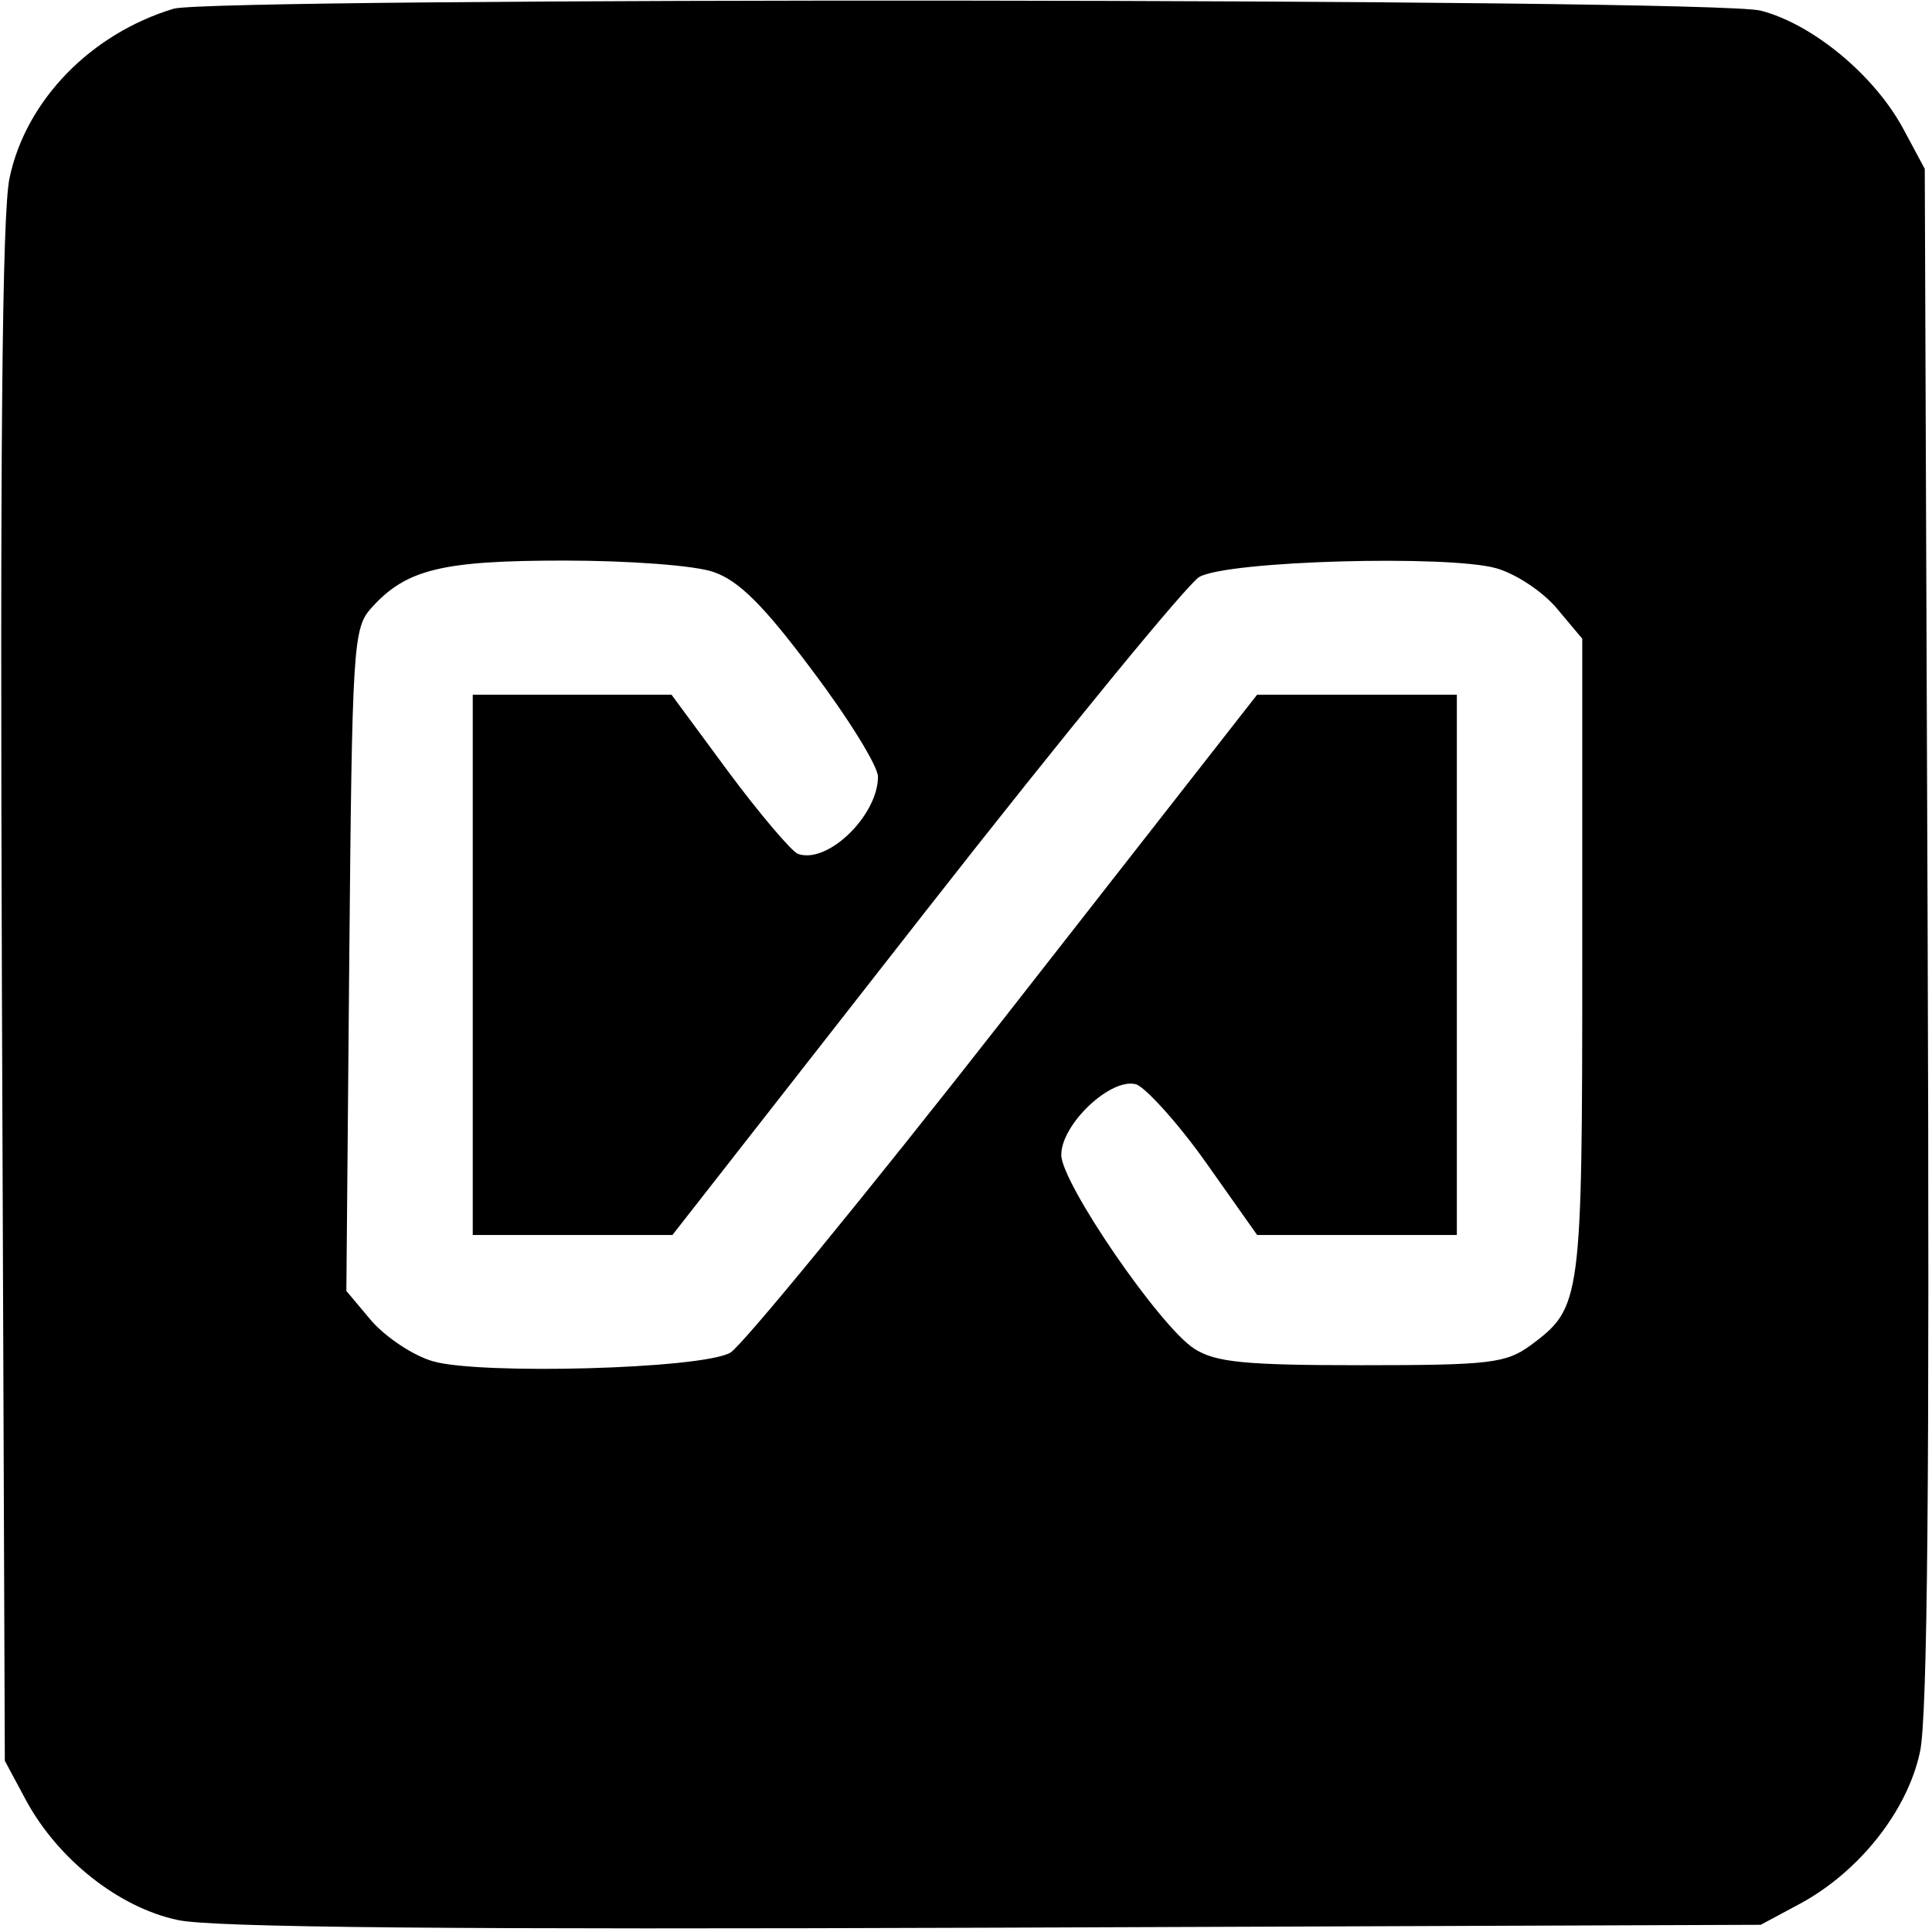 <svg width="35" height="35" viewBox="0 0 267 267" fill="none" xmlns="http://www.w3.org/2000/svg"><path d="M24 1.204C12.533 4.67 3.6 13.87 1.333 24.537C0.267 29.204 -1.42083e-05 63.471 0.267 137.337L0.667 243.337L3.6 248.804C8 256.937 16.4 263.604 24.533 265.337C29.2 266.404 63.467 266.67 137.333 266.404L243.333 266.004L248.8 263.07C256.933 258.67 263.6 250.27 265.333 242.137C266.4 237.47 266.667 203.204 266.4 129.337L266 23.337L263.067 17.87C259.067 10.404 250.533 3.337 243.333 1.47C236.533 -0.263 29.6 -0.396 24 1.204ZM98.667 79.07C102.133 80.27 105.6 83.737 112.267 92.671C117.2 99.204 121.333 105.87 121.333 107.337C121.333 112.67 114.4 119.47 110.267 118.004C109.333 117.604 104.933 112.404 100.667 106.67L92.8 96.004H79.067H65.333V133.337V170.67H79.2H92.933L127.867 126.004C147.067 101.47 164.133 80.671 165.733 79.737C169.733 77.471 200.267 76.671 206.8 78.537C209.6 79.337 213.333 81.871 215.2 84.137L218.667 88.27V132.404C218.667 180.004 218.533 180.67 211.6 185.87C208.133 188.404 206 188.67 188.133 188.67C172 188.67 168 188.27 165.067 186.404C160.267 183.337 146.667 163.47 146.667 159.604C146.667 155.337 153.6 148.804 157.067 149.87C158.4 150.404 162.8 155.204 166.667 160.67L173.733 170.67H187.6H201.333V133.337V96.004H187.467H173.733L138.8 140.67C119.6 165.204 102.533 186.004 100.933 186.937C96.933 189.204 66.4 190.004 59.867 188.137C57.067 187.337 53.333 184.804 51.333 182.537L47.867 178.404L48.267 132.67C48.667 89.07 48.8 86.804 51.333 84.004C56.133 78.671 61.067 77.471 78 77.471C86.8 77.471 96.133 78.137 98.667 79.07Z" fill="currentColor"></path></svg>